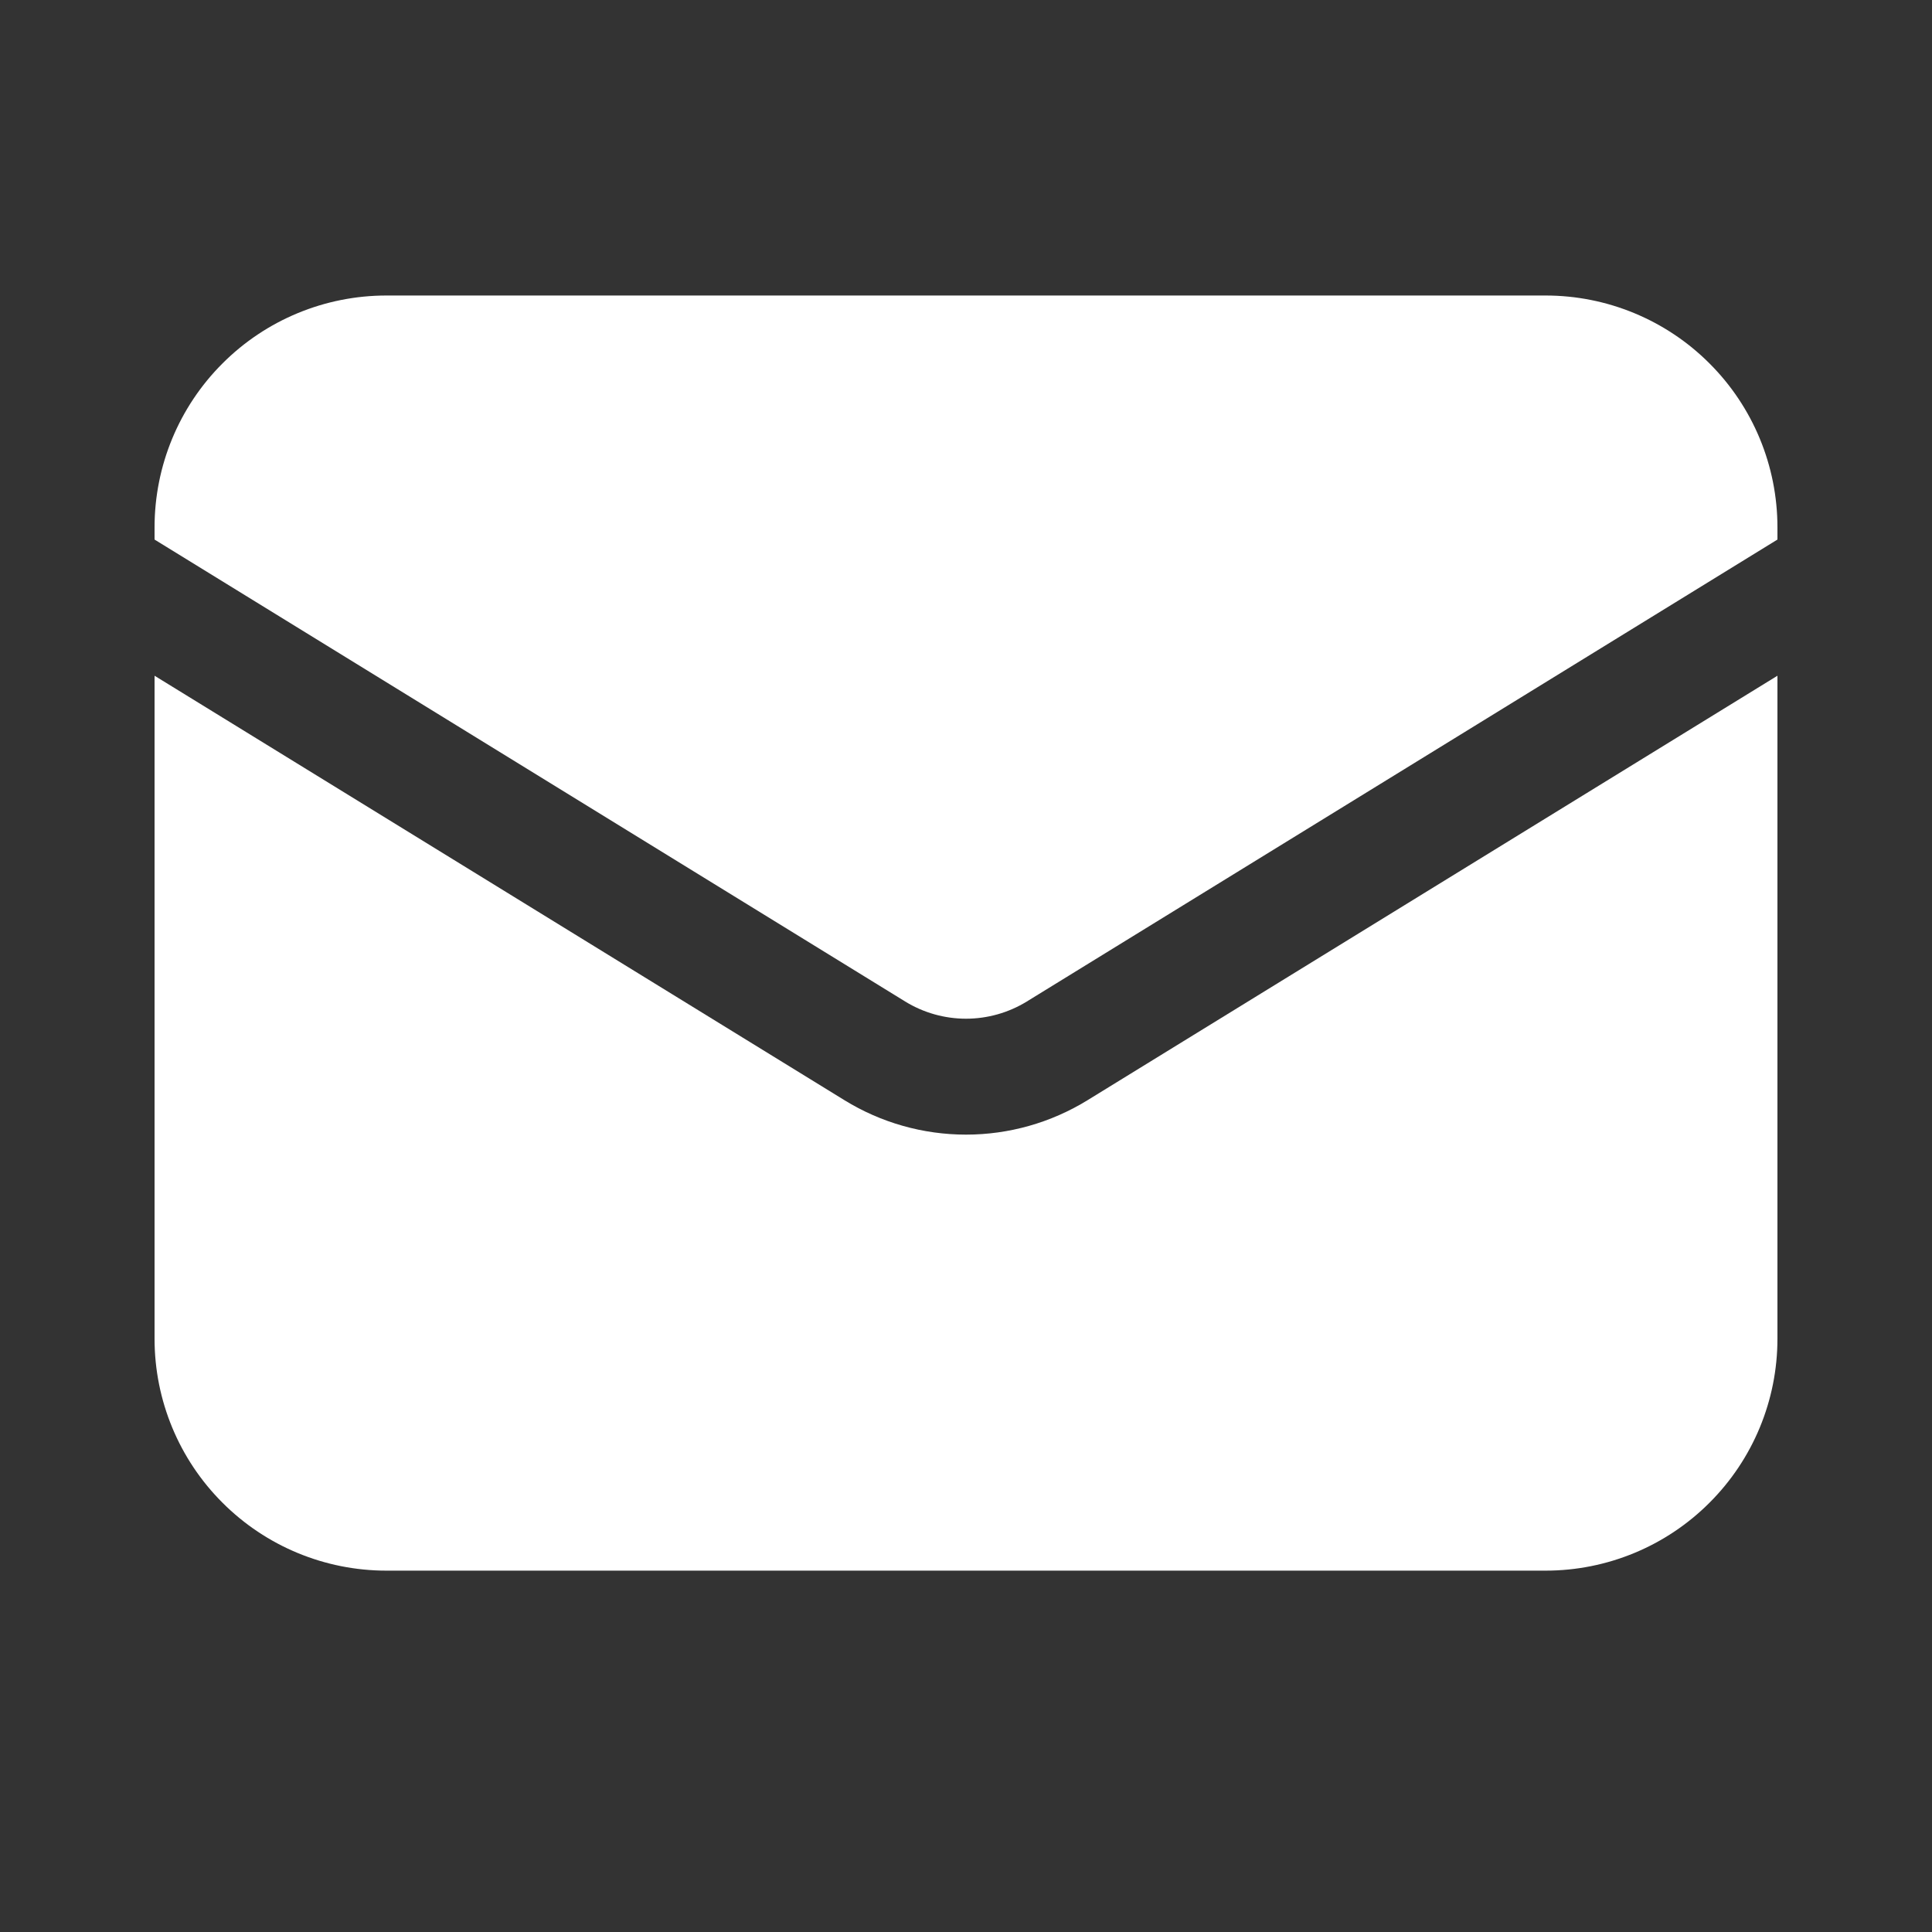 <svg width="25" height="25" viewBox="0 0 25 25" fill="none" xmlns="http://www.w3.org/2000/svg">
<rect x="0" y="0" width="25" height="25" fill="#333333" stroke="none"/>
<path d="M2 8.744V17.324C2 18.12 2.316 18.883 2.879 19.445C3.441 20.008 4.204 20.324 5 20.324H20C20.796 20.324 21.559 20.008 22.121 19.445C22.684 18.883 23 18.12 23 17.324V8.744L14.072 14.237C13.599 14.528 13.055 14.682 12.5 14.682C11.945 14.682 11.401 14.528 10.928 14.237L2 8.744Z" fill="white"/>
<path d="M23 6.982V6.824C23 6.028 22.684 5.265 22.121 4.703C21.559 4.14 20.796 3.824 20 3.824H5C4.204 3.824 3.441 4.14 2.879 4.703C2.316 5.265 2 6.028 2 6.824V6.982L11.714 12.96C11.95 13.105 12.223 13.182 12.5 13.182C12.777 13.182 13.05 13.105 13.286 12.96L23 6.982Z" fill="white"/>
</svg>
